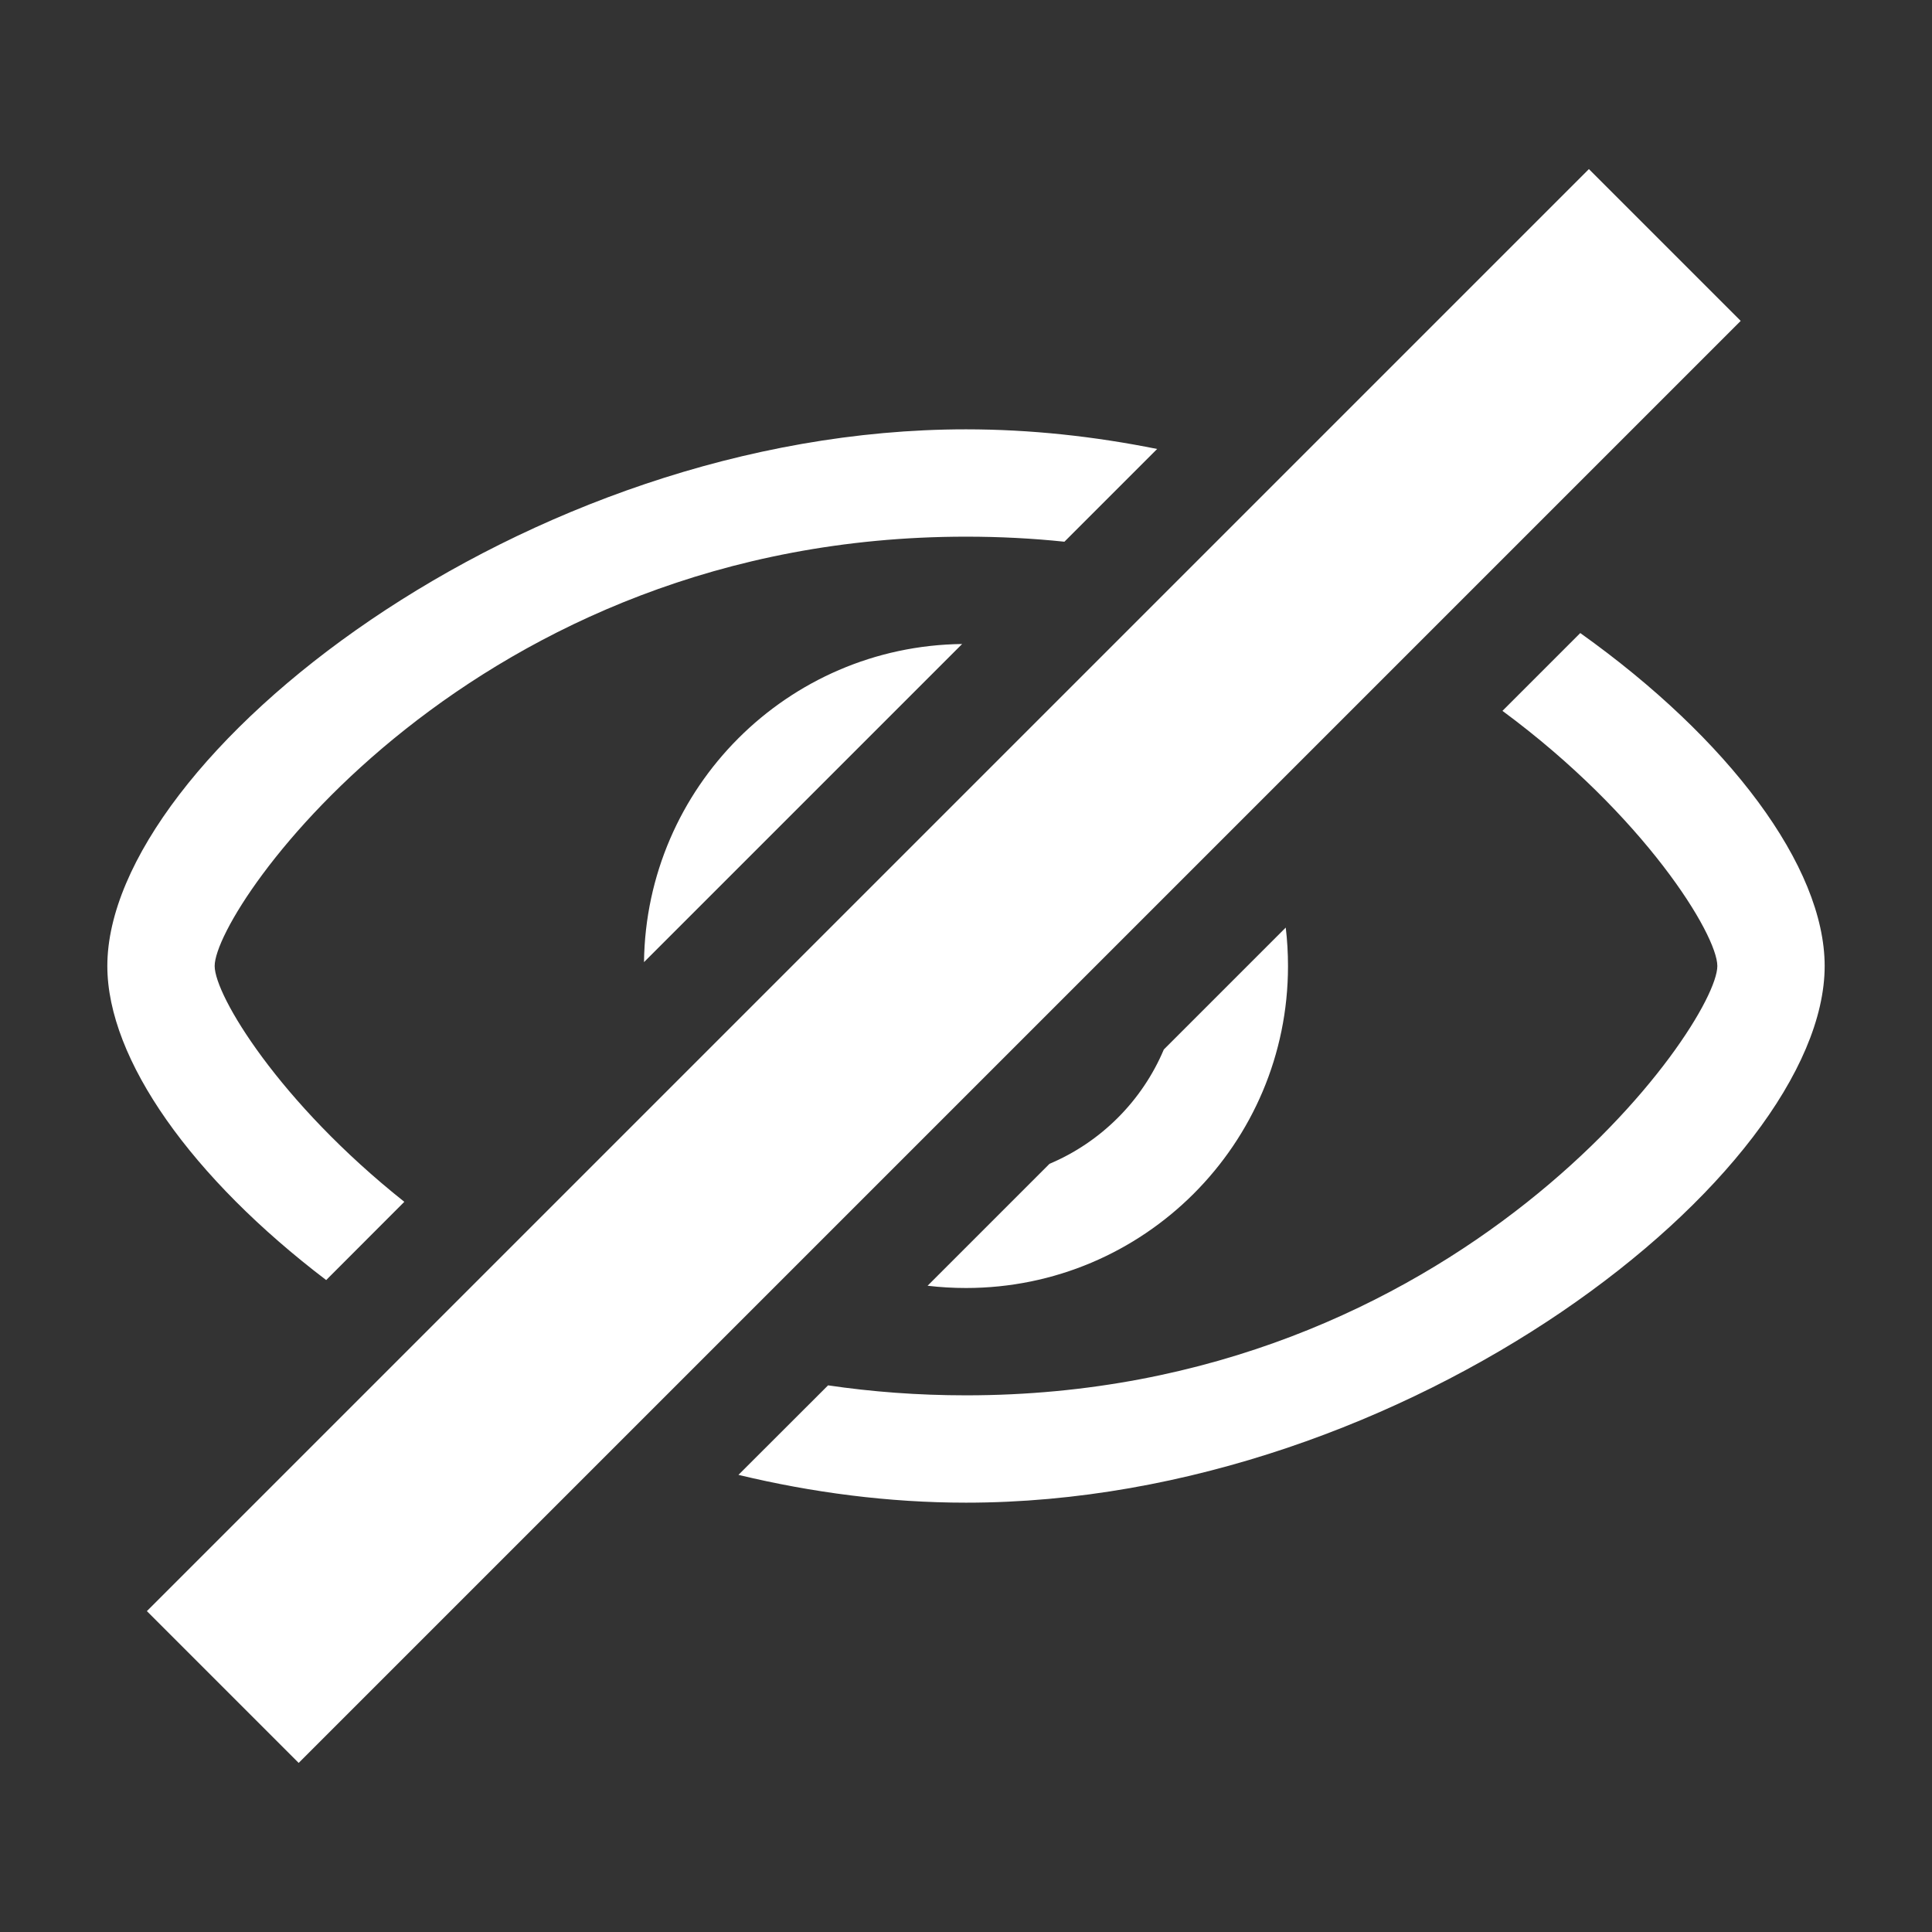 <svg xmlns="http://www.w3.org/2000/svg" width="18" height="18" viewBox="0 0 18 18">
  <rect x="0" y="0" width="18" height="18" fill="#333333" stroke="none"/>
  <g fill="none" fill-rule="evenodd">
    <path fill="#FFF" fill-rule="nonzero" d="M10.781,4.183 L9.917,5.047 C9.622,5.016 9.316,5 9,5 C4.407,5 2,8.451 2,9 C2,9.273 2.598,10.268 3.767,11.197 L3.039,11.926 C1.791,10.977 1,9.872 1,9 C1,7.069 4.875,4 9,4 C9.603,4 10.2,4.066 10.781,4.183 Z M14.723,5.898 C16.107,6.884 17,8.073 17,9 C17,10.93 13.125,14 9,14 C8.279,14 7.566,13.906 6.88,13.741 L7.715,12.907 C8.122,12.967 8.551,13 9,13 C13.592,13 16,9.547 16,9 C16,8.709 15.322,7.6 13.998,6.623 L14.723,5.898 Z M8.642,11.979 L9.778,10.843 C10.257,10.641 10.641,10.257 10.843,9.778 L11.979,8.642 C11.993,8.76 12,8.879 12,9.001 C12,10.657 10.657,12 9,12 C8.879,12 8.76,11.993 8.642,11.979 Z M6,8.964 C6.02,7.336 7.336,6.019 8.964,6 L6,8.964 Z"/>
    <rect width="2" height="19" fill="#FFF" transform="rotate(45 5.5 18.657)"/>
  </g>
</svg>

